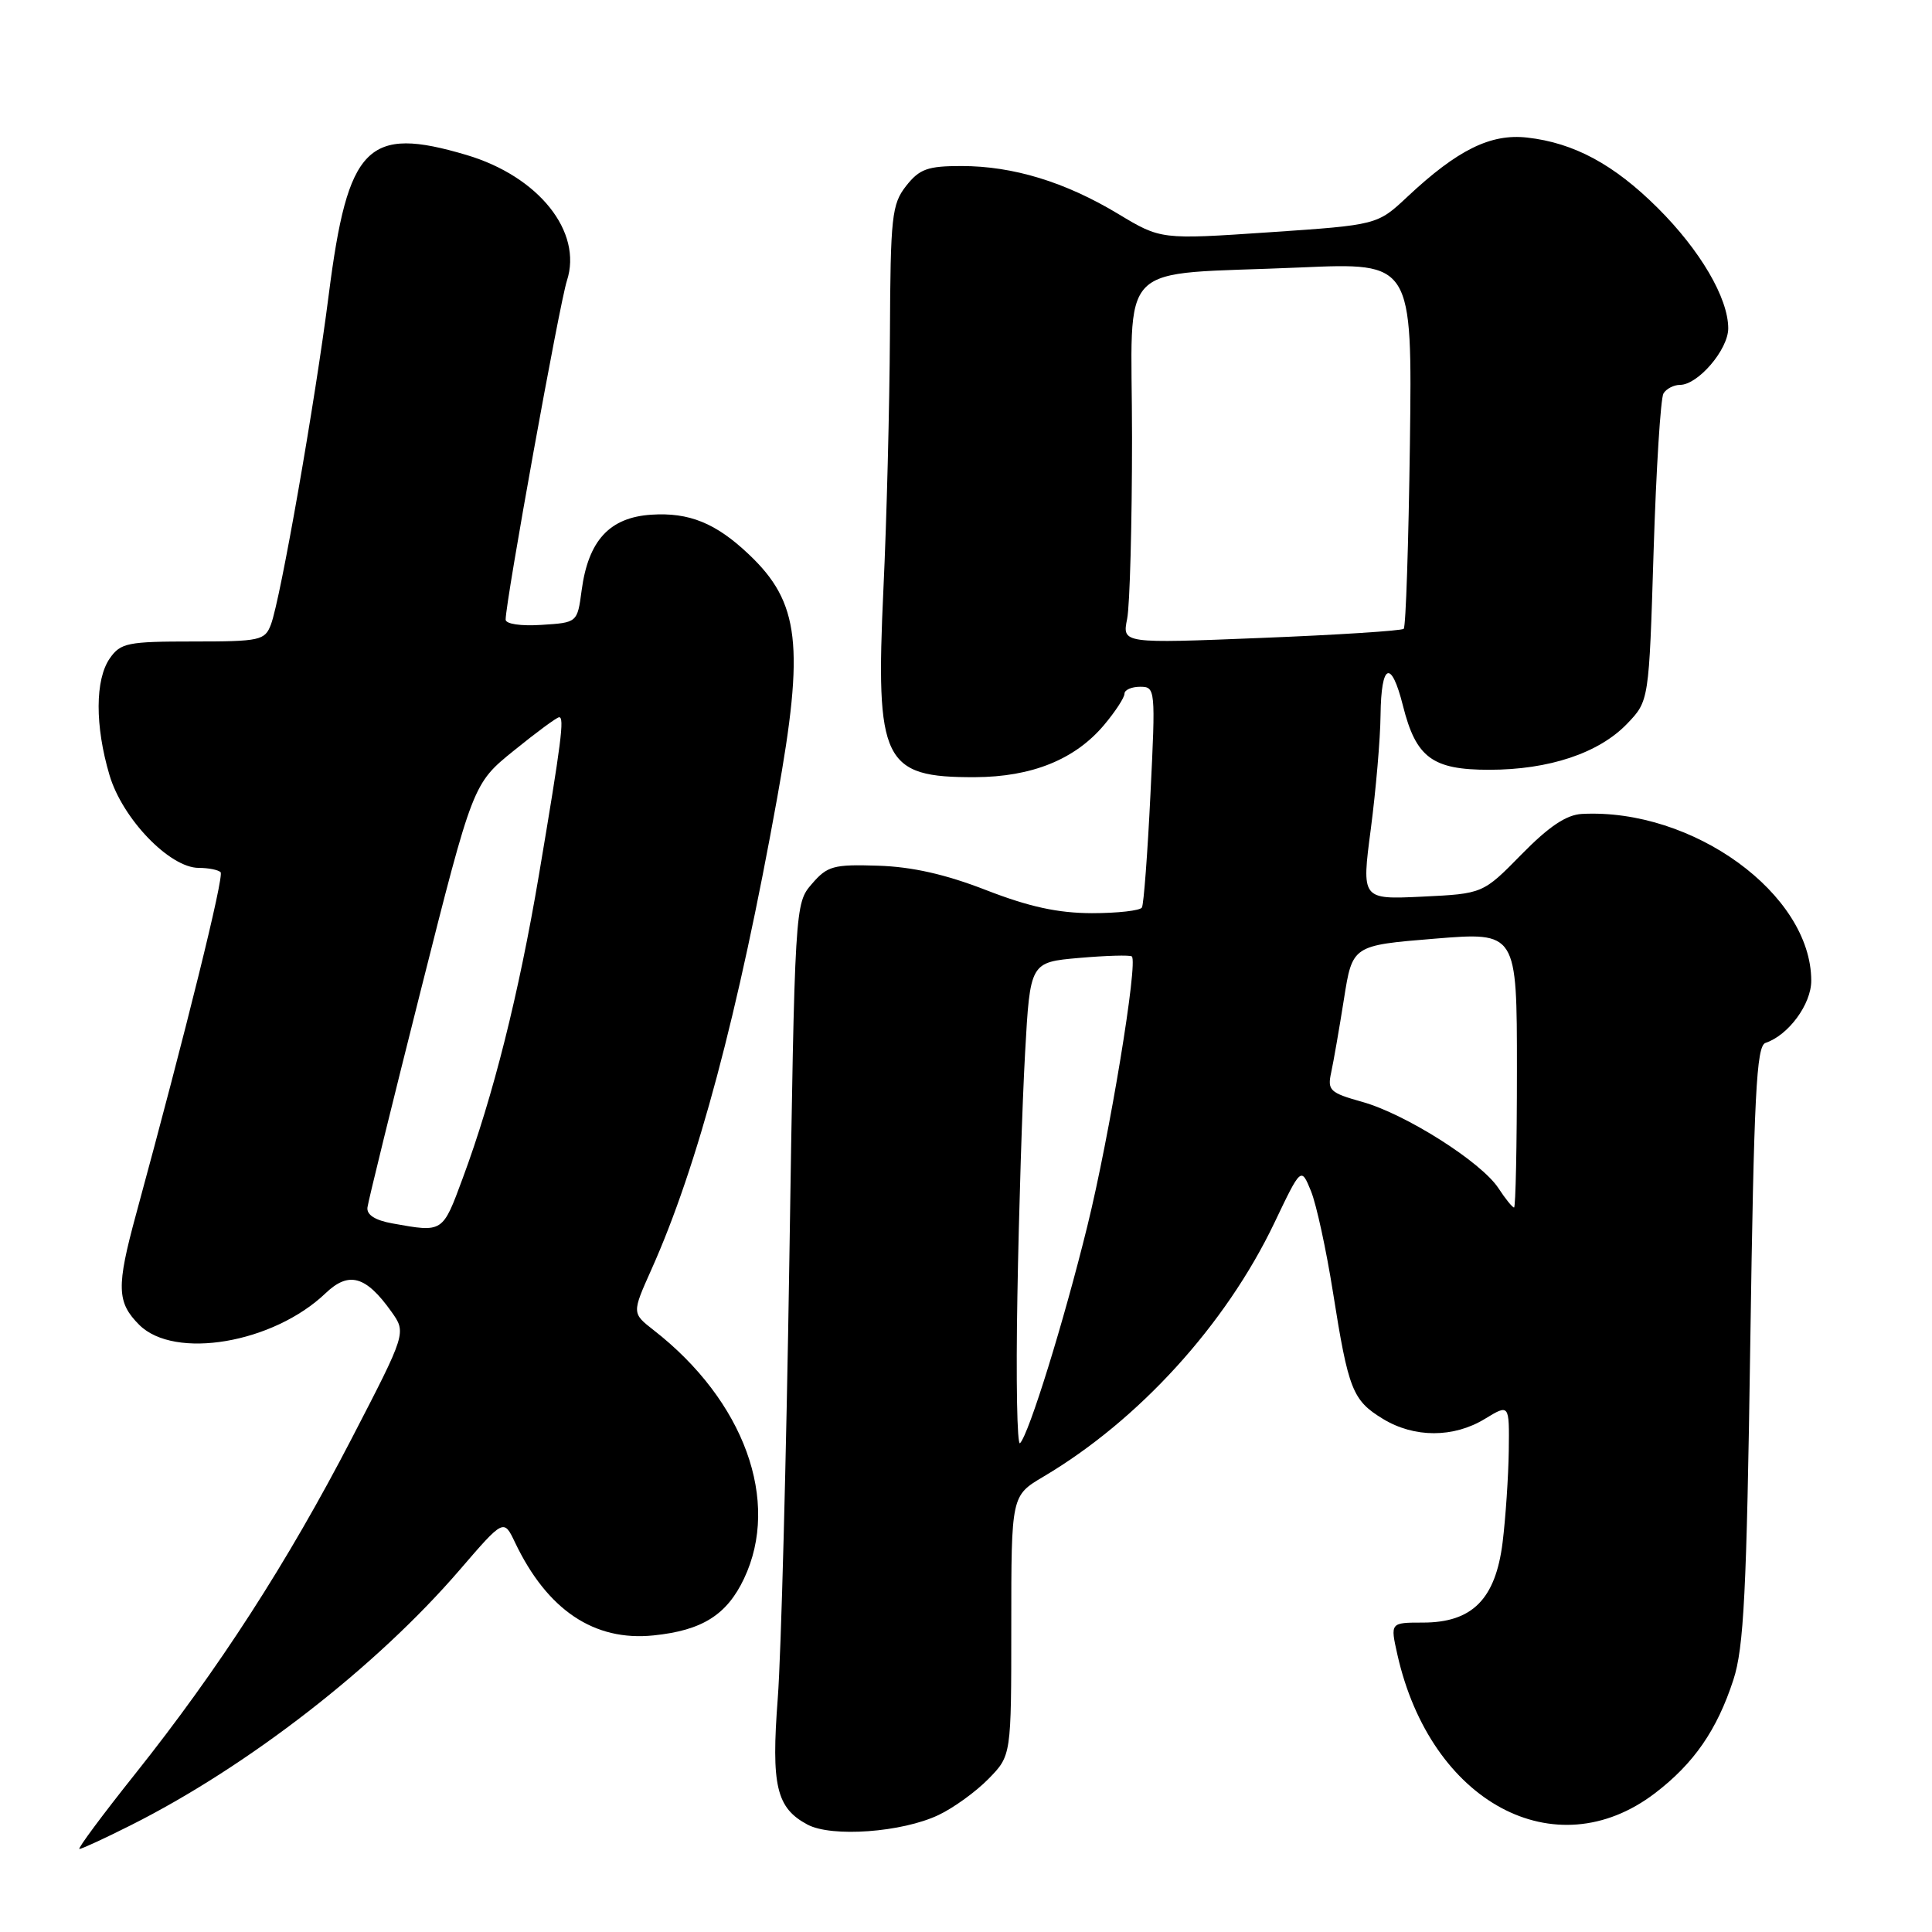 <?xml version="1.0" encoding="UTF-8" standalone="no"?>
<!DOCTYPE svg PUBLIC "-//W3C//DTD SVG 1.1//EN" "http://www.w3.org/Graphics/SVG/1.1/DTD/svg11.dtd" >
<svg xmlns="http://www.w3.org/2000/svg" xmlns:xlink="http://www.w3.org/1999/xlink" version="1.1" viewBox="0 0 256 256">
 <g >
 <path fill="currentColor"
d=" M 17.28 241.88 C 32.84 234.07 49.86 220.86 60.92 208.01 C 66.75 201.24 66.75 201.24 68.25 204.40 C 72.52 213.34 78.73 217.51 86.60 216.70 C 93.04 216.04 96.30 213.99 98.58 209.19 C 103.46 198.92 98.62 185.60 86.61 176.25 C 83.73 174.00 83.73 174.00 86.30 168.25 C 92.43 154.58 97.81 134.40 102.98 105.73 C 106.62 85.53 105.96 79.83 99.24 73.47 C 94.86 69.31 91.31 67.87 86.30 68.20 C 80.77 68.56 77.95 71.62 77.07 78.23 C 76.50 82.50 76.50 82.50 71.75 82.80 C 69.01 82.98 67.00 82.68 67.00 82.10 C 67.00 79.70 74.14 40.20 75.12 37.19 C 77.23 30.71 71.38 23.38 61.83 20.54 C 48.67 16.63 46.09 19.25 43.56 39.05 C 41.75 53.26 37.17 79.40 35.90 82.75 C 35.10 84.86 34.48 85.00 25.58 85.00 C 16.93 85.00 15.98 85.19 14.56 87.22 C 12.59 90.03 12.57 96.18 14.51 102.71 C 16.22 108.49 22.49 115.00 26.34 115.00 C 27.62 115.00 28.92 115.26 29.23 115.57 C 29.73 116.06 24.68 136.46 18.02 160.93 C 15.41 170.52 15.47 172.57 18.45 175.55 C 23.12 180.21 36.21 177.99 43.15 171.35 C 46.22 168.42 48.48 169.05 51.86 173.80 C 53.85 176.60 53.85 176.60 46.60 190.61 C 38.10 207.02 28.96 221.18 17.92 235.04 C 13.55 240.52 10.23 245.00 10.52 245.00 C 10.82 245.00 13.86 243.60 17.28 241.88 Z  M 124.36 240.50 C 126.35 239.56 129.33 237.40 130.99 235.70 C 134.00 232.62 134.00 232.62 134.00 215.41 C 134.00 198.19 134.00 198.19 138.25 195.67 C 150.89 188.19 162.40 175.54 168.85 162.06 C 172.40 154.62 172.40 154.62 173.71 157.82 C 174.43 159.59 175.74 165.63 176.63 171.26 C 178.67 184.17 179.22 185.55 183.23 188.00 C 187.39 190.54 192.60 190.54 196.75 188.01 C 200.00 186.03 200.00 186.03 199.92 192.26 C 199.87 195.69 199.50 201.15 199.10 204.40 C 198.16 211.90 195.08 215.00 188.55 215.00 C 184.21 215.00 184.21 215.00 185.16 219.24 C 189.56 238.81 206.06 247.70 219.29 237.61 C 224.44 233.68 227.51 229.25 229.68 222.59 C 231.07 218.34 231.44 210.99 231.92 178.08 C 232.41 144.99 232.73 138.59 233.94 138.19 C 236.98 137.17 240.00 133.07 240.00 129.95 C 240.00 118.48 224.32 107.08 209.61 107.85 C 207.55 107.96 205.24 109.51 201.61 113.21 C 196.50 118.42 196.50 118.42 188.45 118.81 C 180.41 119.19 180.41 119.19 181.64 109.84 C 182.31 104.70 182.90 97.91 182.93 94.75 C 183.01 87.86 184.34 87.31 185.90 93.52 C 187.63 100.40 189.79 102.00 197.32 102.00 C 205.26 102.00 211.87 99.79 215.61 95.89 C 218.50 92.87 218.50 92.87 219.11 73.07 C 219.45 62.17 220.04 52.75 220.42 52.13 C 220.80 51.51 221.79 51.00 222.60 51.00 C 225.00 51.00 229.00 46.31 229.00 43.51 C 229.00 39.49 225.28 33.15 219.64 27.54 C 213.85 21.78 208.56 18.93 202.36 18.23 C 197.51 17.68 193.12 19.86 186.50 26.06 C 182.50 29.81 182.50 29.81 168.16 30.78 C 153.82 31.75 153.82 31.75 148.16 28.34 C 141.14 24.11 134.23 22.00 127.39 22.00 C 122.91 22.00 121.84 22.39 120.07 24.63 C 118.17 27.06 117.99 28.65 117.92 44.38 C 117.87 53.80 117.49 68.92 117.06 78.00 C 115.99 100.94 117.00 103.02 129.18 102.98 C 136.72 102.95 142.44 100.64 146.29 96.07 C 147.78 94.30 149.00 92.43 149.00 91.92 C 149.00 91.42 149.93 91.00 151.07 91.00 C 153.10 91.00 153.13 91.28 152.44 105.25 C 152.06 113.09 151.55 119.84 151.31 120.25 C 151.08 120.66 148.10 121.00 144.69 121.00 C 140.18 120.99 136.38 120.16 130.68 117.95 C 125.29 115.85 120.85 114.85 116.35 114.71 C 110.44 114.52 109.63 114.74 107.58 117.12 C 105.33 119.72 105.32 119.88 104.59 167.12 C 104.19 193.18 103.50 219.22 103.06 225.00 C 102.17 236.63 102.87 239.57 107.00 241.77 C 110.21 243.48 119.52 242.80 124.36 240.50 Z  M 52.00 162.11 C 49.71 161.70 48.56 160.97 48.69 159.99 C 48.79 159.17 51.98 146.20 55.77 131.17 C 62.67 103.84 62.67 103.84 68.09 99.46 C 71.06 97.05 73.76 95.06 74.08 95.04 C 74.81 94.99 74.40 98.22 71.40 116.00 C 68.74 131.73 65.35 145.25 61.32 156.10 C 58.63 163.38 58.73 163.32 52.00 162.11 Z  M 134.81 171.73 C 135.00 160.60 135.46 146.10 135.83 139.50 C 136.50 127.50 136.50 127.50 143.00 126.93 C 146.57 126.62 149.71 126.53 149.97 126.73 C 150.83 127.41 147.04 150.45 144.07 162.50 C 140.94 175.21 136.35 190.01 135.16 191.23 C 134.77 191.63 134.61 182.85 134.81 171.73 Z  M 198.55 157.44 C 196.28 153.97 186.23 147.60 180.49 146.00 C 176.21 144.80 175.87 144.48 176.39 142.10 C 176.70 140.67 177.46 136.30 178.08 132.38 C 179.20 125.27 179.20 125.27 190.10 124.38 C 201.00 123.49 201.00 123.49 201.00 141.75 C 201.00 151.79 200.83 160.00 200.62 160.00 C 200.40 160.00 199.47 158.85 198.55 157.44 Z  M 149.35 82.01 C 149.71 80.22 150.00 69.40 150.00 57.96 C 150.00 33.86 147.35 36.54 172.32 35.44 C 187.13 34.79 187.13 34.79 186.82 58.81 C 186.64 72.03 186.28 83.05 186.00 83.32 C 185.72 83.58 177.22 84.13 167.10 84.53 C 148.70 85.27 148.70 85.27 149.35 82.01 Z "/>
</g>
</svg>